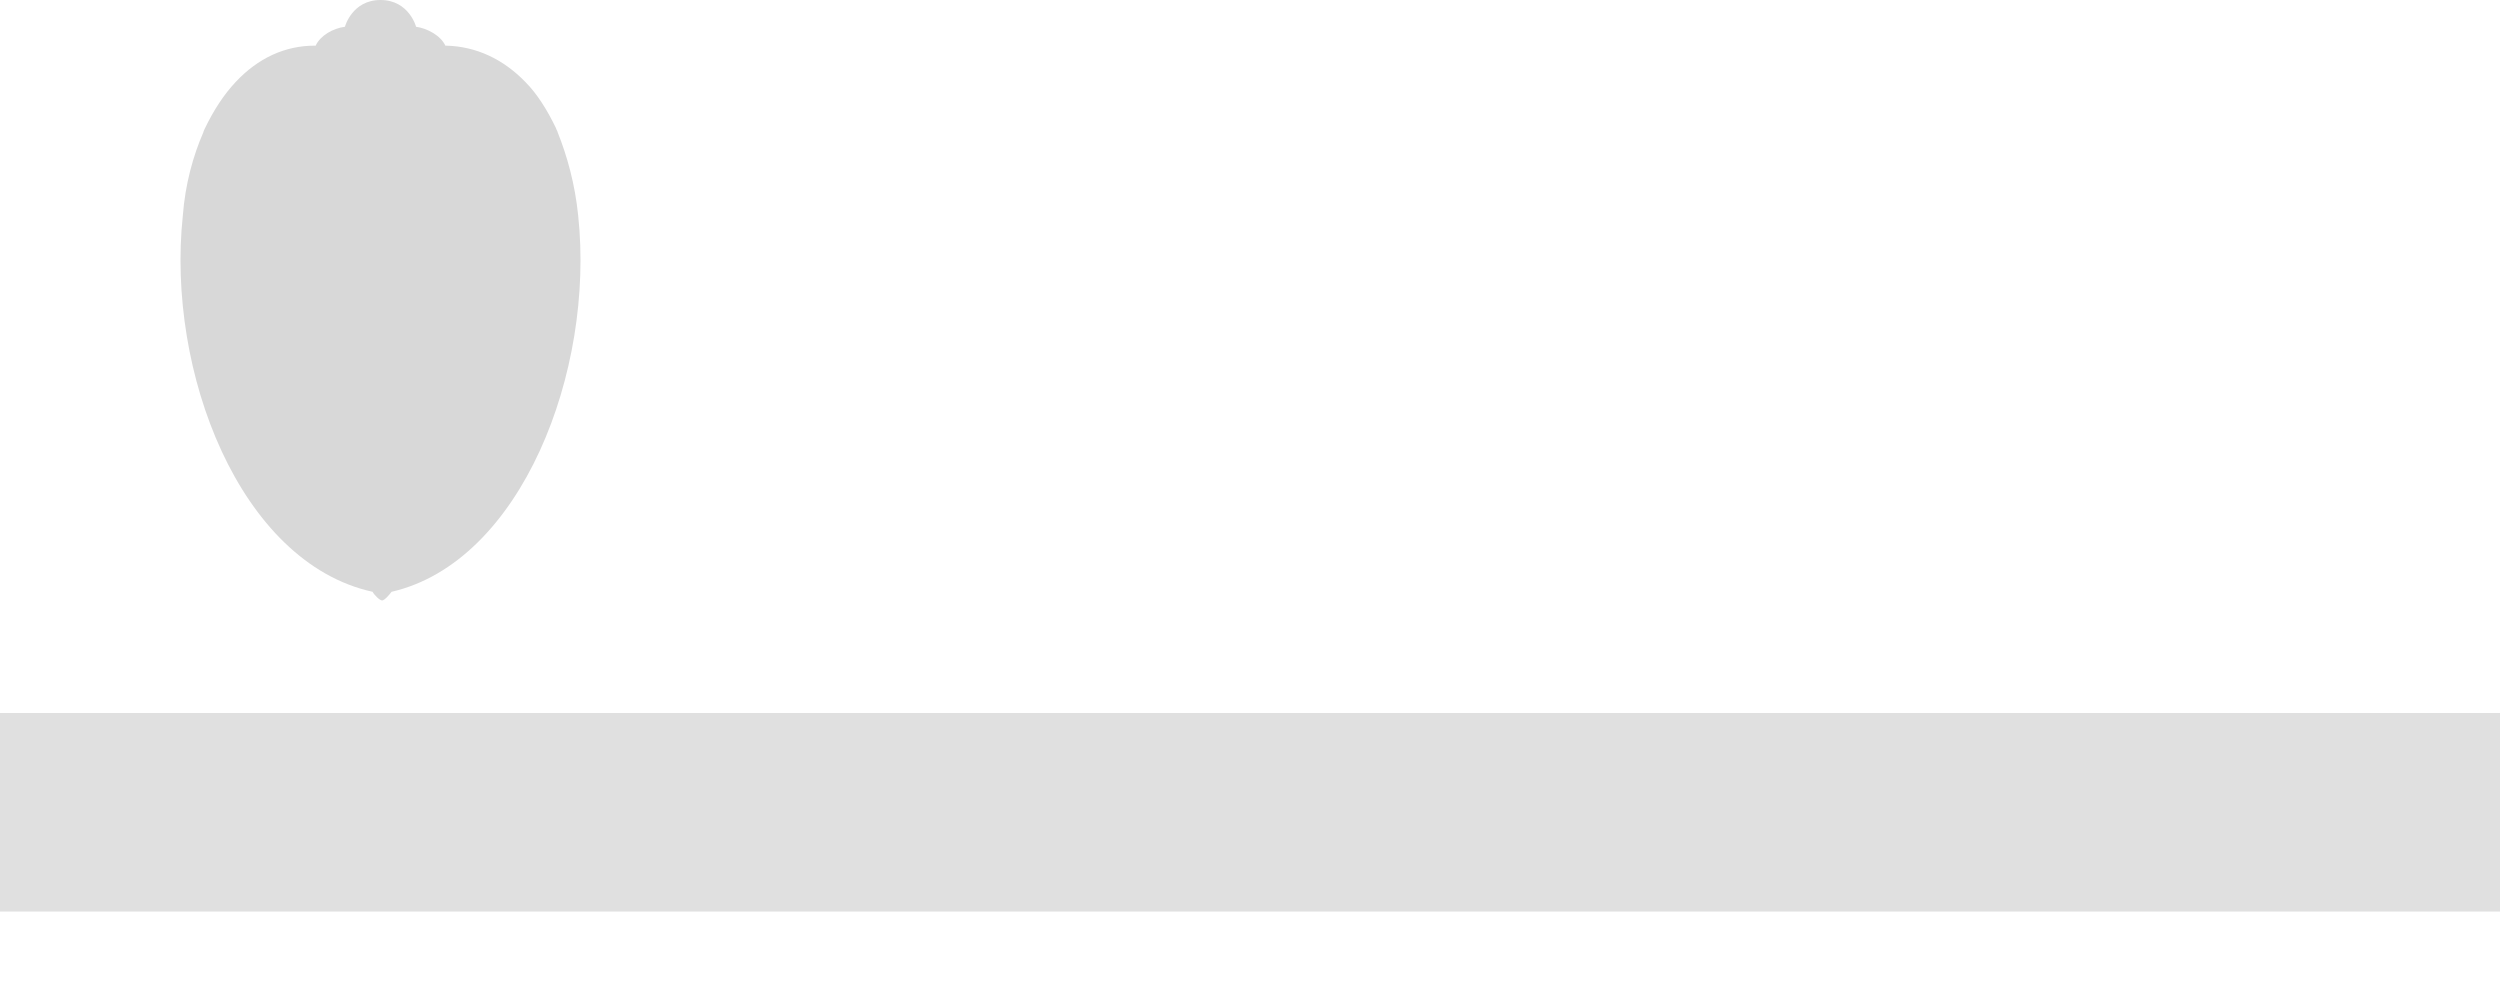 <?xml version="1.0" encoding="UTF-8" standalone="no"?>
<svg width="277px" height="111px" viewBox="0 0 277 111" version="1.1" xmlns="http://www.w3.org/2000/svg" xmlns:xlink="http://www.w3.org/1999/xlink" xmlns:sketch="http://www.bohemiancoding.com/sketch/ns">
    <!-- Generator: Sketch 3.5.1 (25234) - http://www.bohemiancoding.com/sketch -->
    <title>Untitled</title>
    <desc>Created with Sketch.</desc>
    <defs></defs>
    <g id="Page-1" stroke="none" stroke-width="1" fill="none" fill-rule="evenodd" sketch:type="MSPage">
        <g id="Main-Navigation" sketch:type="MSLayerGroup" transform="translate(0, 79)" fill="#898989" fill-opacity="0.265">
            <rect id="Rectangle-3" sketch:type="MSShapeGroup" x="0" y="0" width="277" height="22"></rect>
        </g>
        <path d="M64.063,23.892 C63.712,20.404 62.836,17.265 61.785,14.649 C61.785,14.562 61.61,14.3 61.61,14.213 C60.646,12.207 59.507,10.376 58.193,9.068 C55.74,6.54 52.761,5.145 49.432,5.057 L49.344,5.057 C48.818,3.924 47.329,3.139 46.102,2.965 C46.102,2.965 45.314,0 42.16,0 C39.006,0 38.217,2.965 38.217,2.965 C36.903,3.139 35.501,3.924 34.976,5.057 L34.888,5.057 C31.559,5.057 28.58,6.452 26.127,9.068 C24.813,10.463 23.674,12.207 22.71,14.213 C22.71,14.213 22.535,14.562 22.535,14.649 C21.396,17.265 20.52,20.404 20.257,23.892 C18.417,41.156 26.565,62.345 41.284,65.571 C41.459,65.92 42.072,66.53 42.335,66.53 C42.598,66.53 43.124,65.92 43.386,65.571 C57.755,62.258 65.903,41.156 64.063,23.892 L64.063,23.892 L64.063,23.892 Z" id="Crest-path" fill="#D8D8D8" sketch:type="MSShapeGroup"></path>
    </g>
</svg>